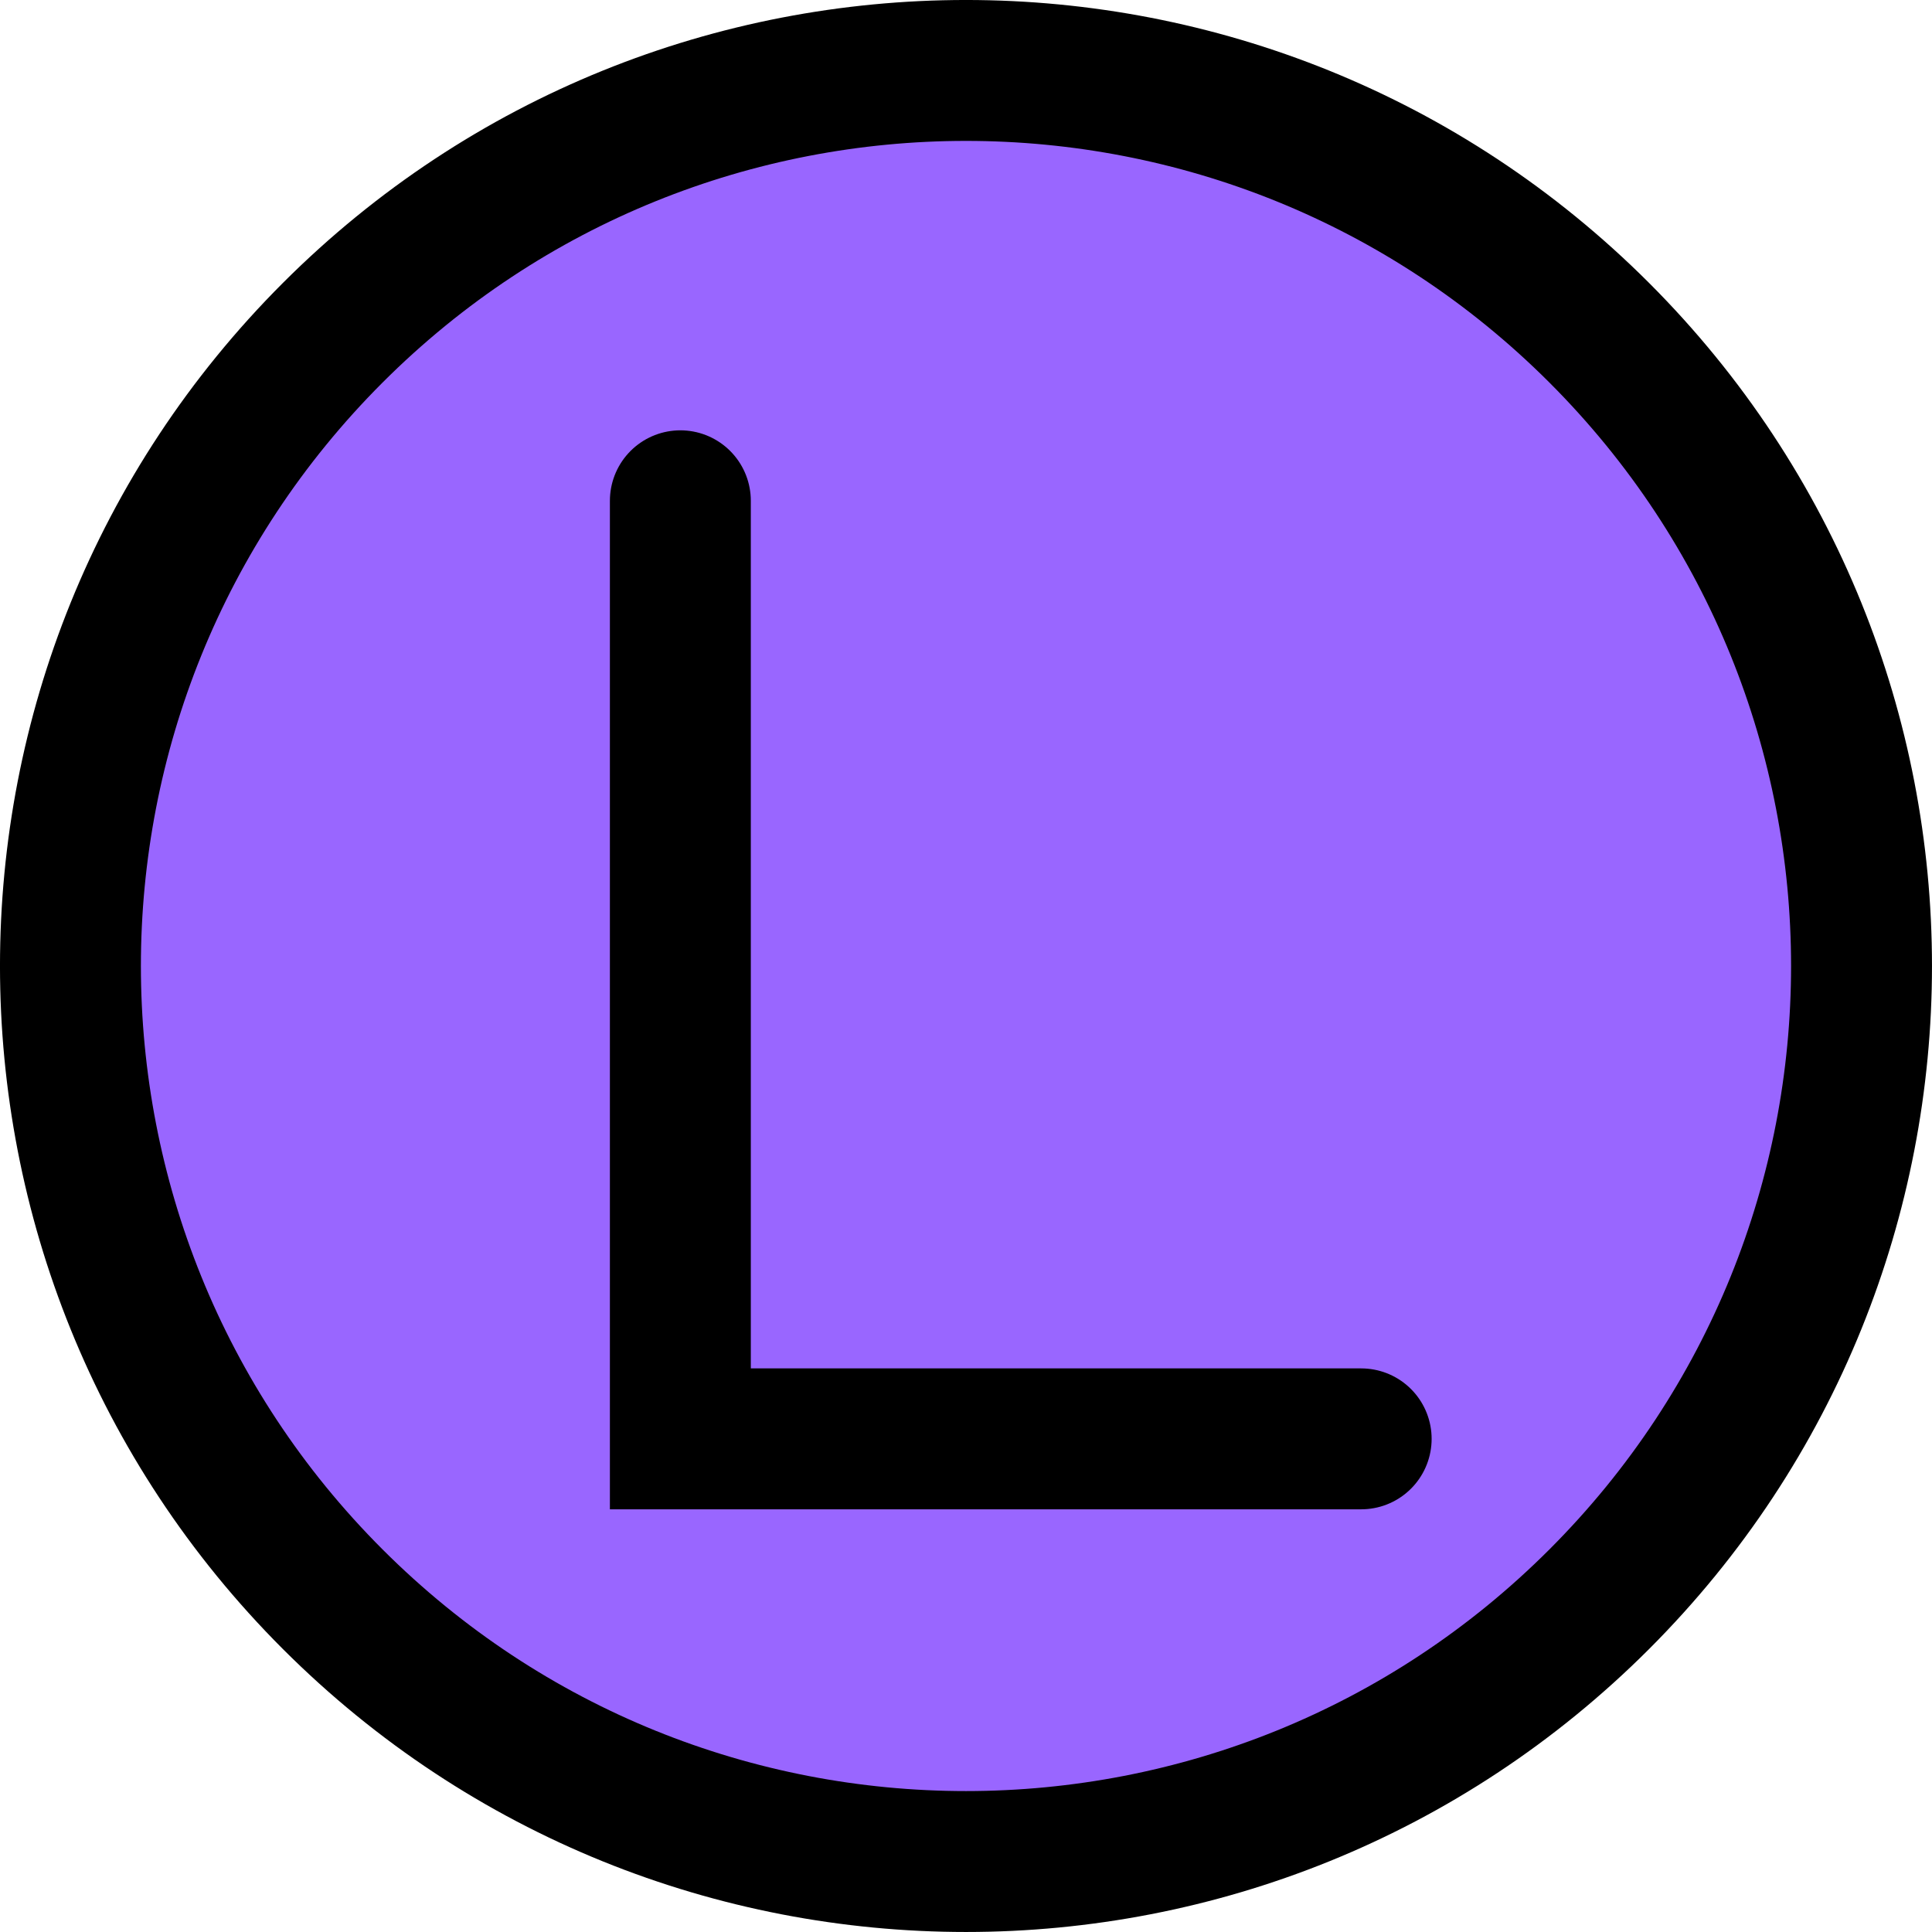 <svg version="1.1" xmlns="http://www.w3.org/2000/svg" xmlns:xlink="http://www.w3.org/1999/xlink" width="75.408" height="75.408" viewBox="0,0,75.408,75.408"><g transform="translate(-17.097,-110.662)"><g data-paper-data="{&quot;isPaintingLayer&quot;:true}" fill-rule="nonzero" stroke="#000000" stroke-width="5.5" stroke-linejoin="miter" stroke-miterlimit="10" stroke-dasharray="" stroke-dashoffset="0" style="mix-blend-mode: normal"><g><path d="M79.517,123.649c13.65,13.65 13.65,35.782 0,49.433c-13.65,13.65 -35.782,13.65 -49.433,0c-13.65,-13.65 -13.65,-35.782 0,-49.433c13.65,-13.65 35.782,-13.65 49.433,0z" data-paper-data="{&quot;index&quot;:null}" fill="#9966ff" stroke-linecap="butt"/><path d="M70.225,166.822h-26.573v-36.614" fill="none" stroke-linecap="round"/></g></g></g></svg>
